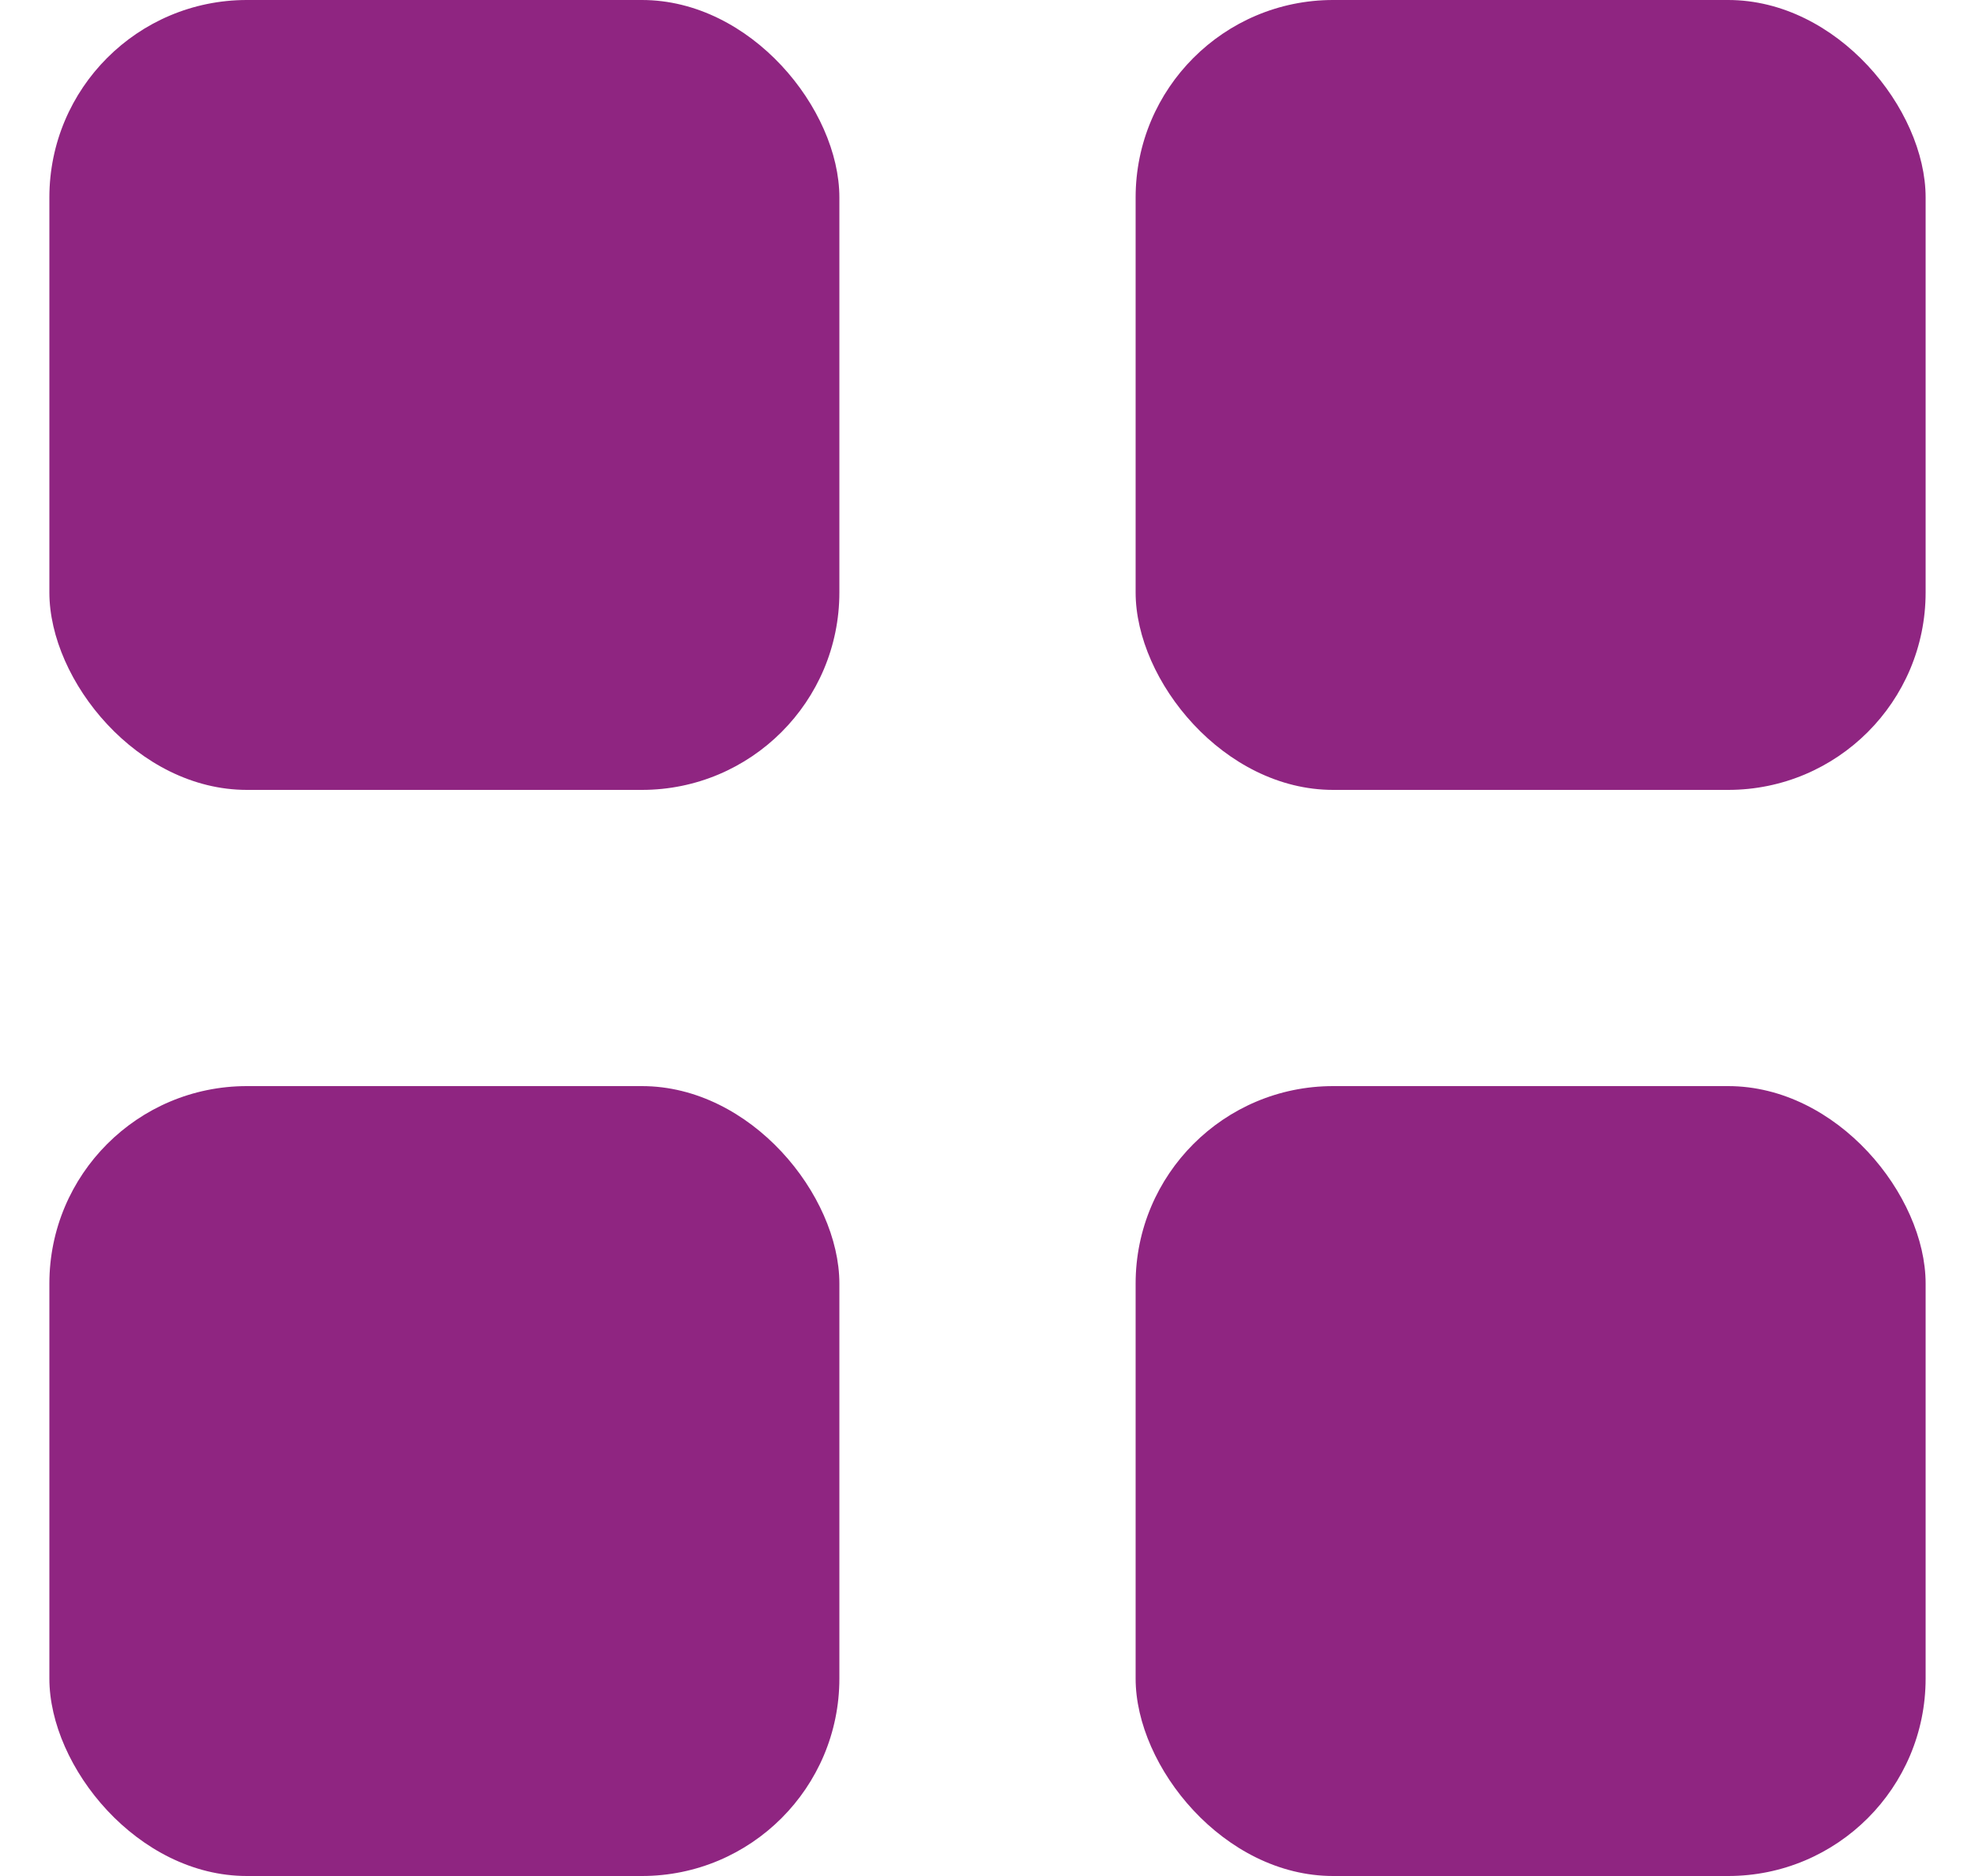 <svg width="20" height="19" viewBox="0 0 20 19" fill="none" xmlns="http://www.w3.org/2000/svg">
<rect x="0.5" width="8" height="8" rx="2" fill="#8F2581"/>
<rect x="11.5" width="8" height="8" rx="2" fill="#8F2581"/>
<rect x="0.5" y="11" width="8" height="8" rx="2" fill="#8F2581"/>
<rect x="11.5" y="11" width="8" height="8" rx="2" fill="#8F2581"/>
</svg>
